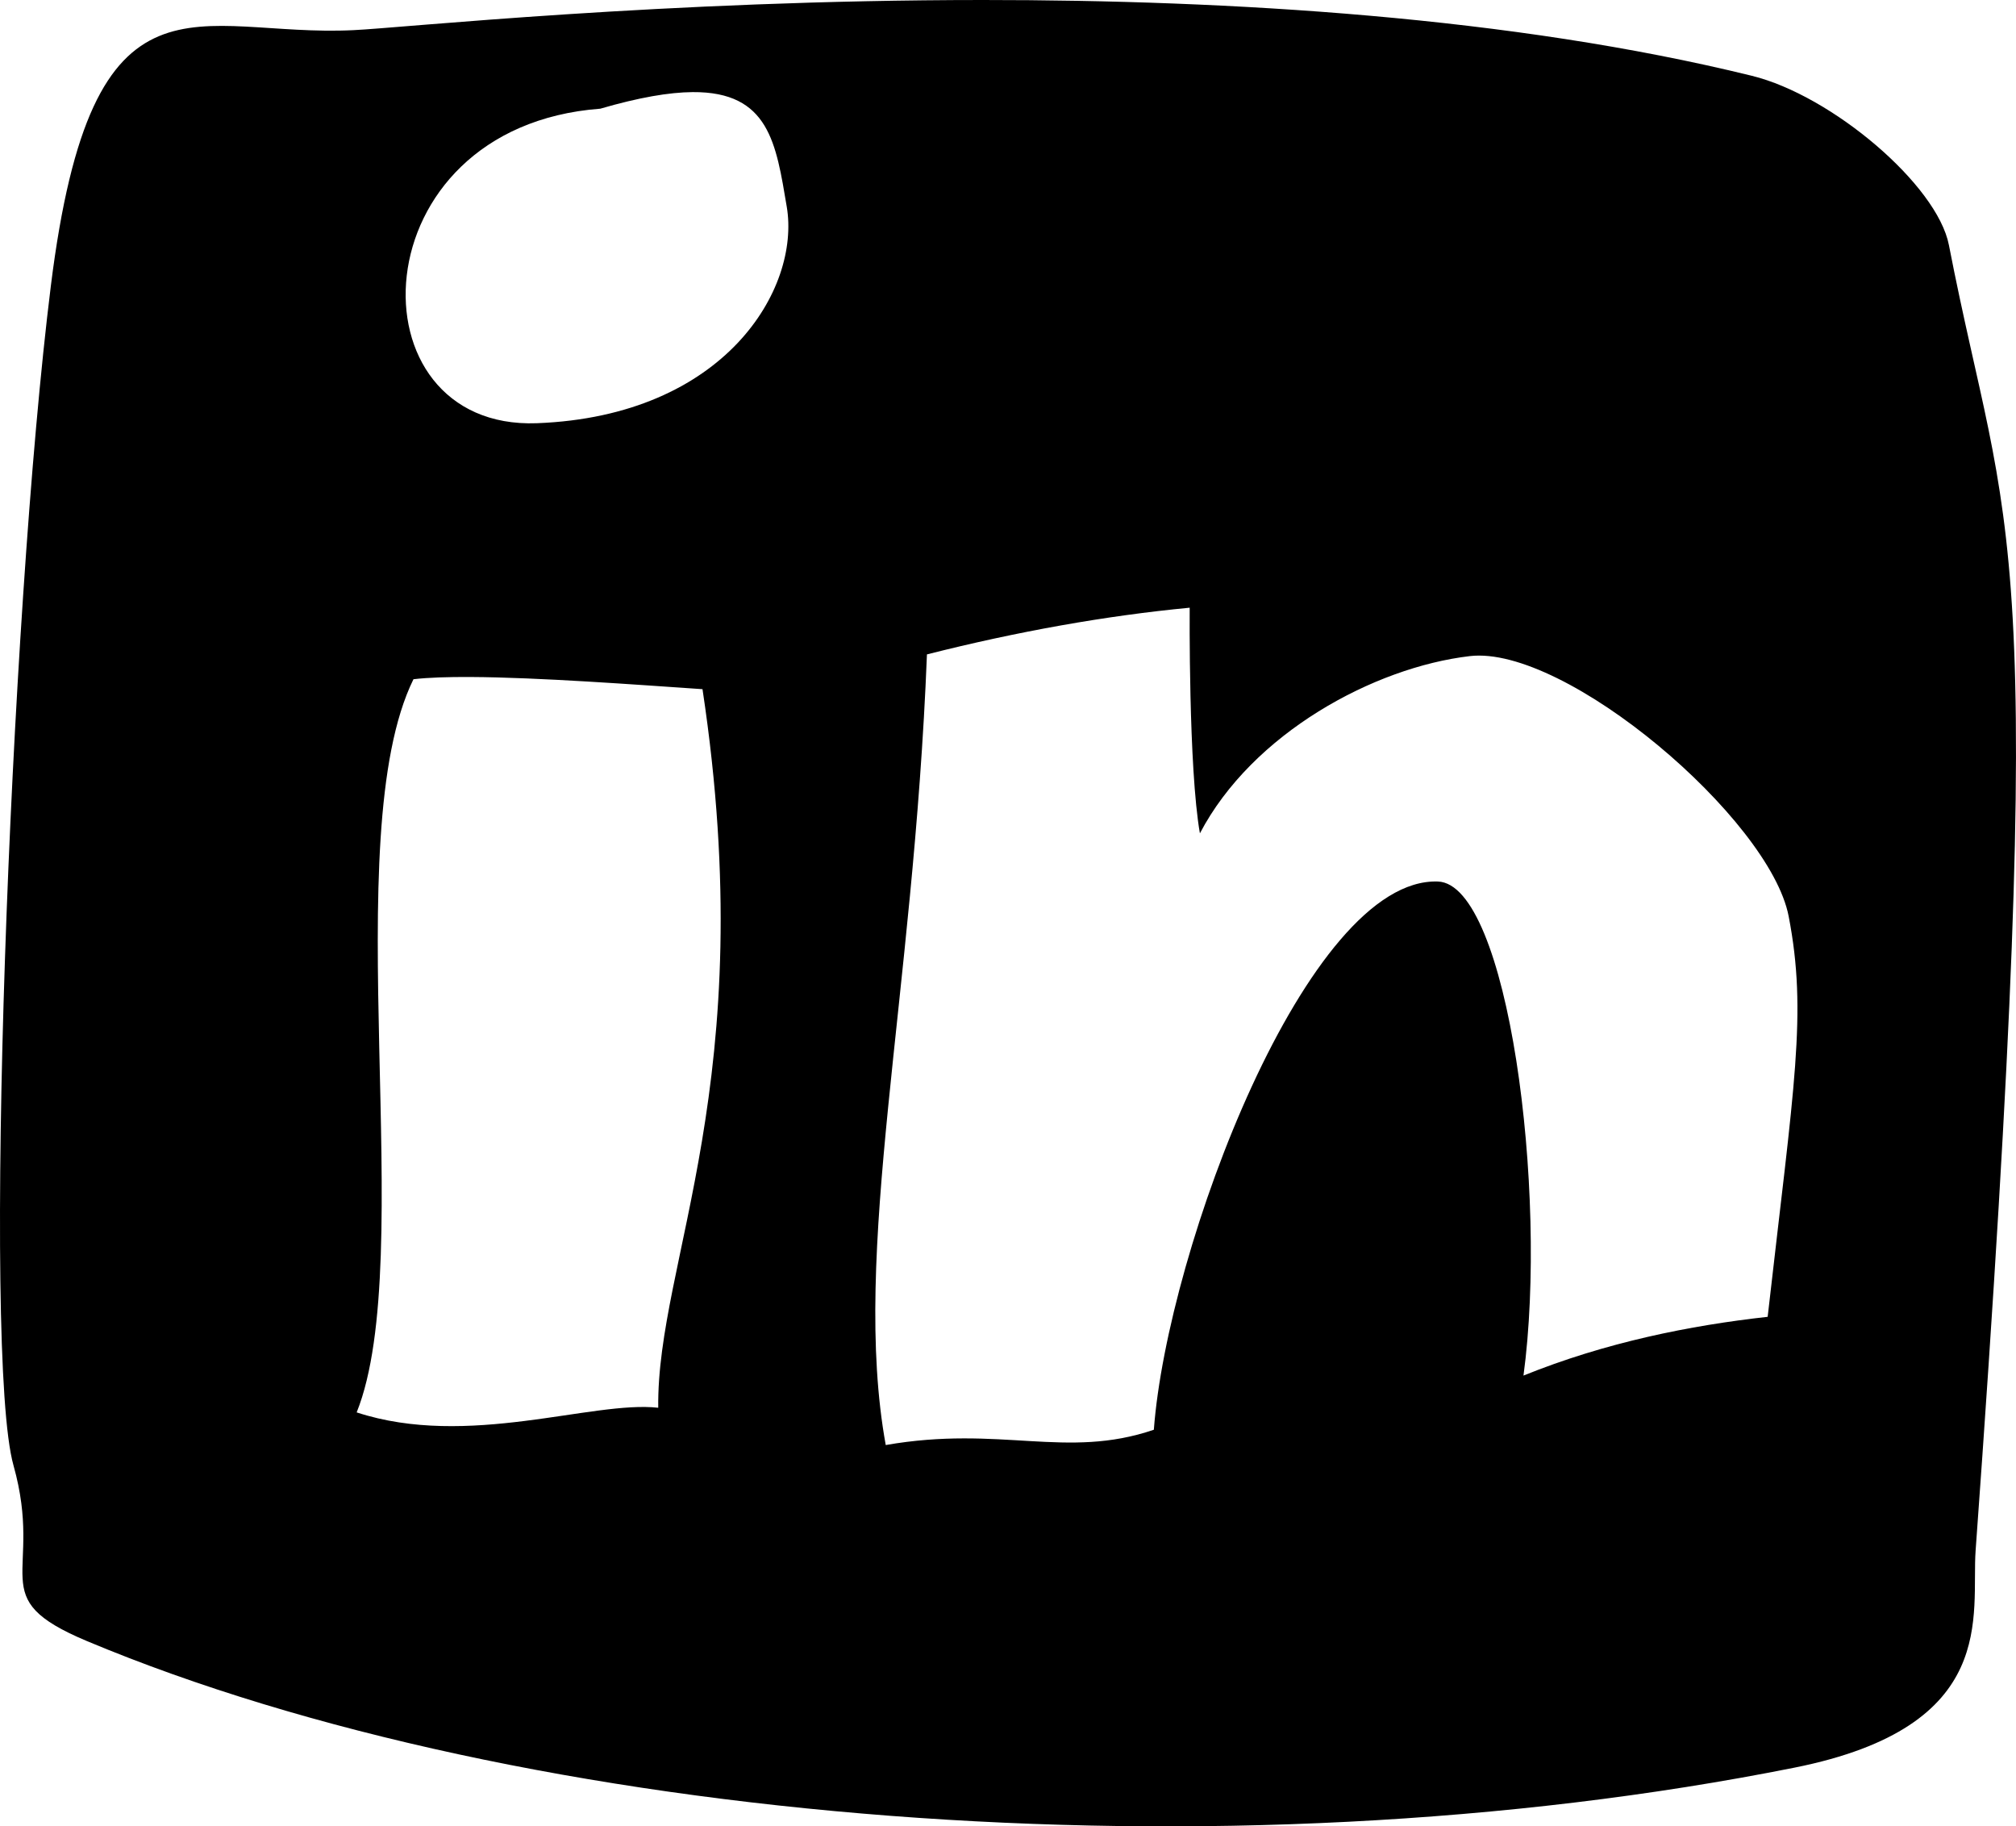 <?xml version="1.0" encoding="UTF-8"?>
<svg xmlns="http://www.w3.org/2000/svg" width="512.555" height="464.265" viewBox="0 0 135.613 122.837">
    <path style="fill:#000000;fill-opacity:1;stroke:none;stroke-width:0.37;stroke-linecap:butt;stroke-linejoin:miter;stroke-dasharray:none;stroke-opacity:1" d="M 66.097,7.0064711e-6 C 44.669,0.004 26.984,1.885 23.769,2.028 13.219,2.546 6.205,-3.138 3.42,19.229 0.636,41.596 -1.187,91.095 0.906,98.554 c 2.094,7.46 -2.113,8.868 4.962,11.829 29.399,12.306 76.411,16.179 114.834,8.506 13.894,-2.774 11.884,-10.315 12.196,-14.618 5.105,-70.312 2.147,-67.491 -1.797,-87.786 C 130.313,12.428 123.218,6.418 117.841,5.097 101.693,1.129 82.763,-0.003 66.097,7.0064711e-6 Z M 46.59,6.195 C 51.753,6.157 52.207,9.672 52.923,13.9 53.858,19.422 48.772,27.982 36.118,28.464 23.463,28.946 24.002,8.54 40.382,7.31 42.988,6.552 45.009,6.207 46.59,6.195 Z M 80.028,40.873 c 0,0 -0.085,10.794 0.688,15.175 3.529,-6.733 11.714,-11.166 18.157,-11.92 6.443,-0.754 20.182,10.944 21.447,17.497 1.265,6.553 0.361,11.322 -1.412,26.941 -5.213,0.578 -10.906,1.718 -16.426,3.952 1.668,-12.363 -1.037,-33.066 -5.756,-33.229 -8.787,-0.305 -18.198,24.693 -19.109,36.872 -5.887,2.011 -10.316,-0.321 -18.035,1.029 -2.347,-12.937 1.862,-29.999 2.772,-53.177 6.125,-1.551 12.05,-2.603 17.674,-3.14 z m -48.361,4.66 c 4.599,0.026 11.02,0.509 15.589,0.819 3.995,26.454 -3.094,38.451 -2.978,48.33 -4.426,-0.499 -12.803,2.766 -20.286,0.312 4.169,-10.383 -1.394,-38.71 3.821,-49.311 0.992,-0.116 2.322,-0.158 3.855,-0.15 z" />
</svg>